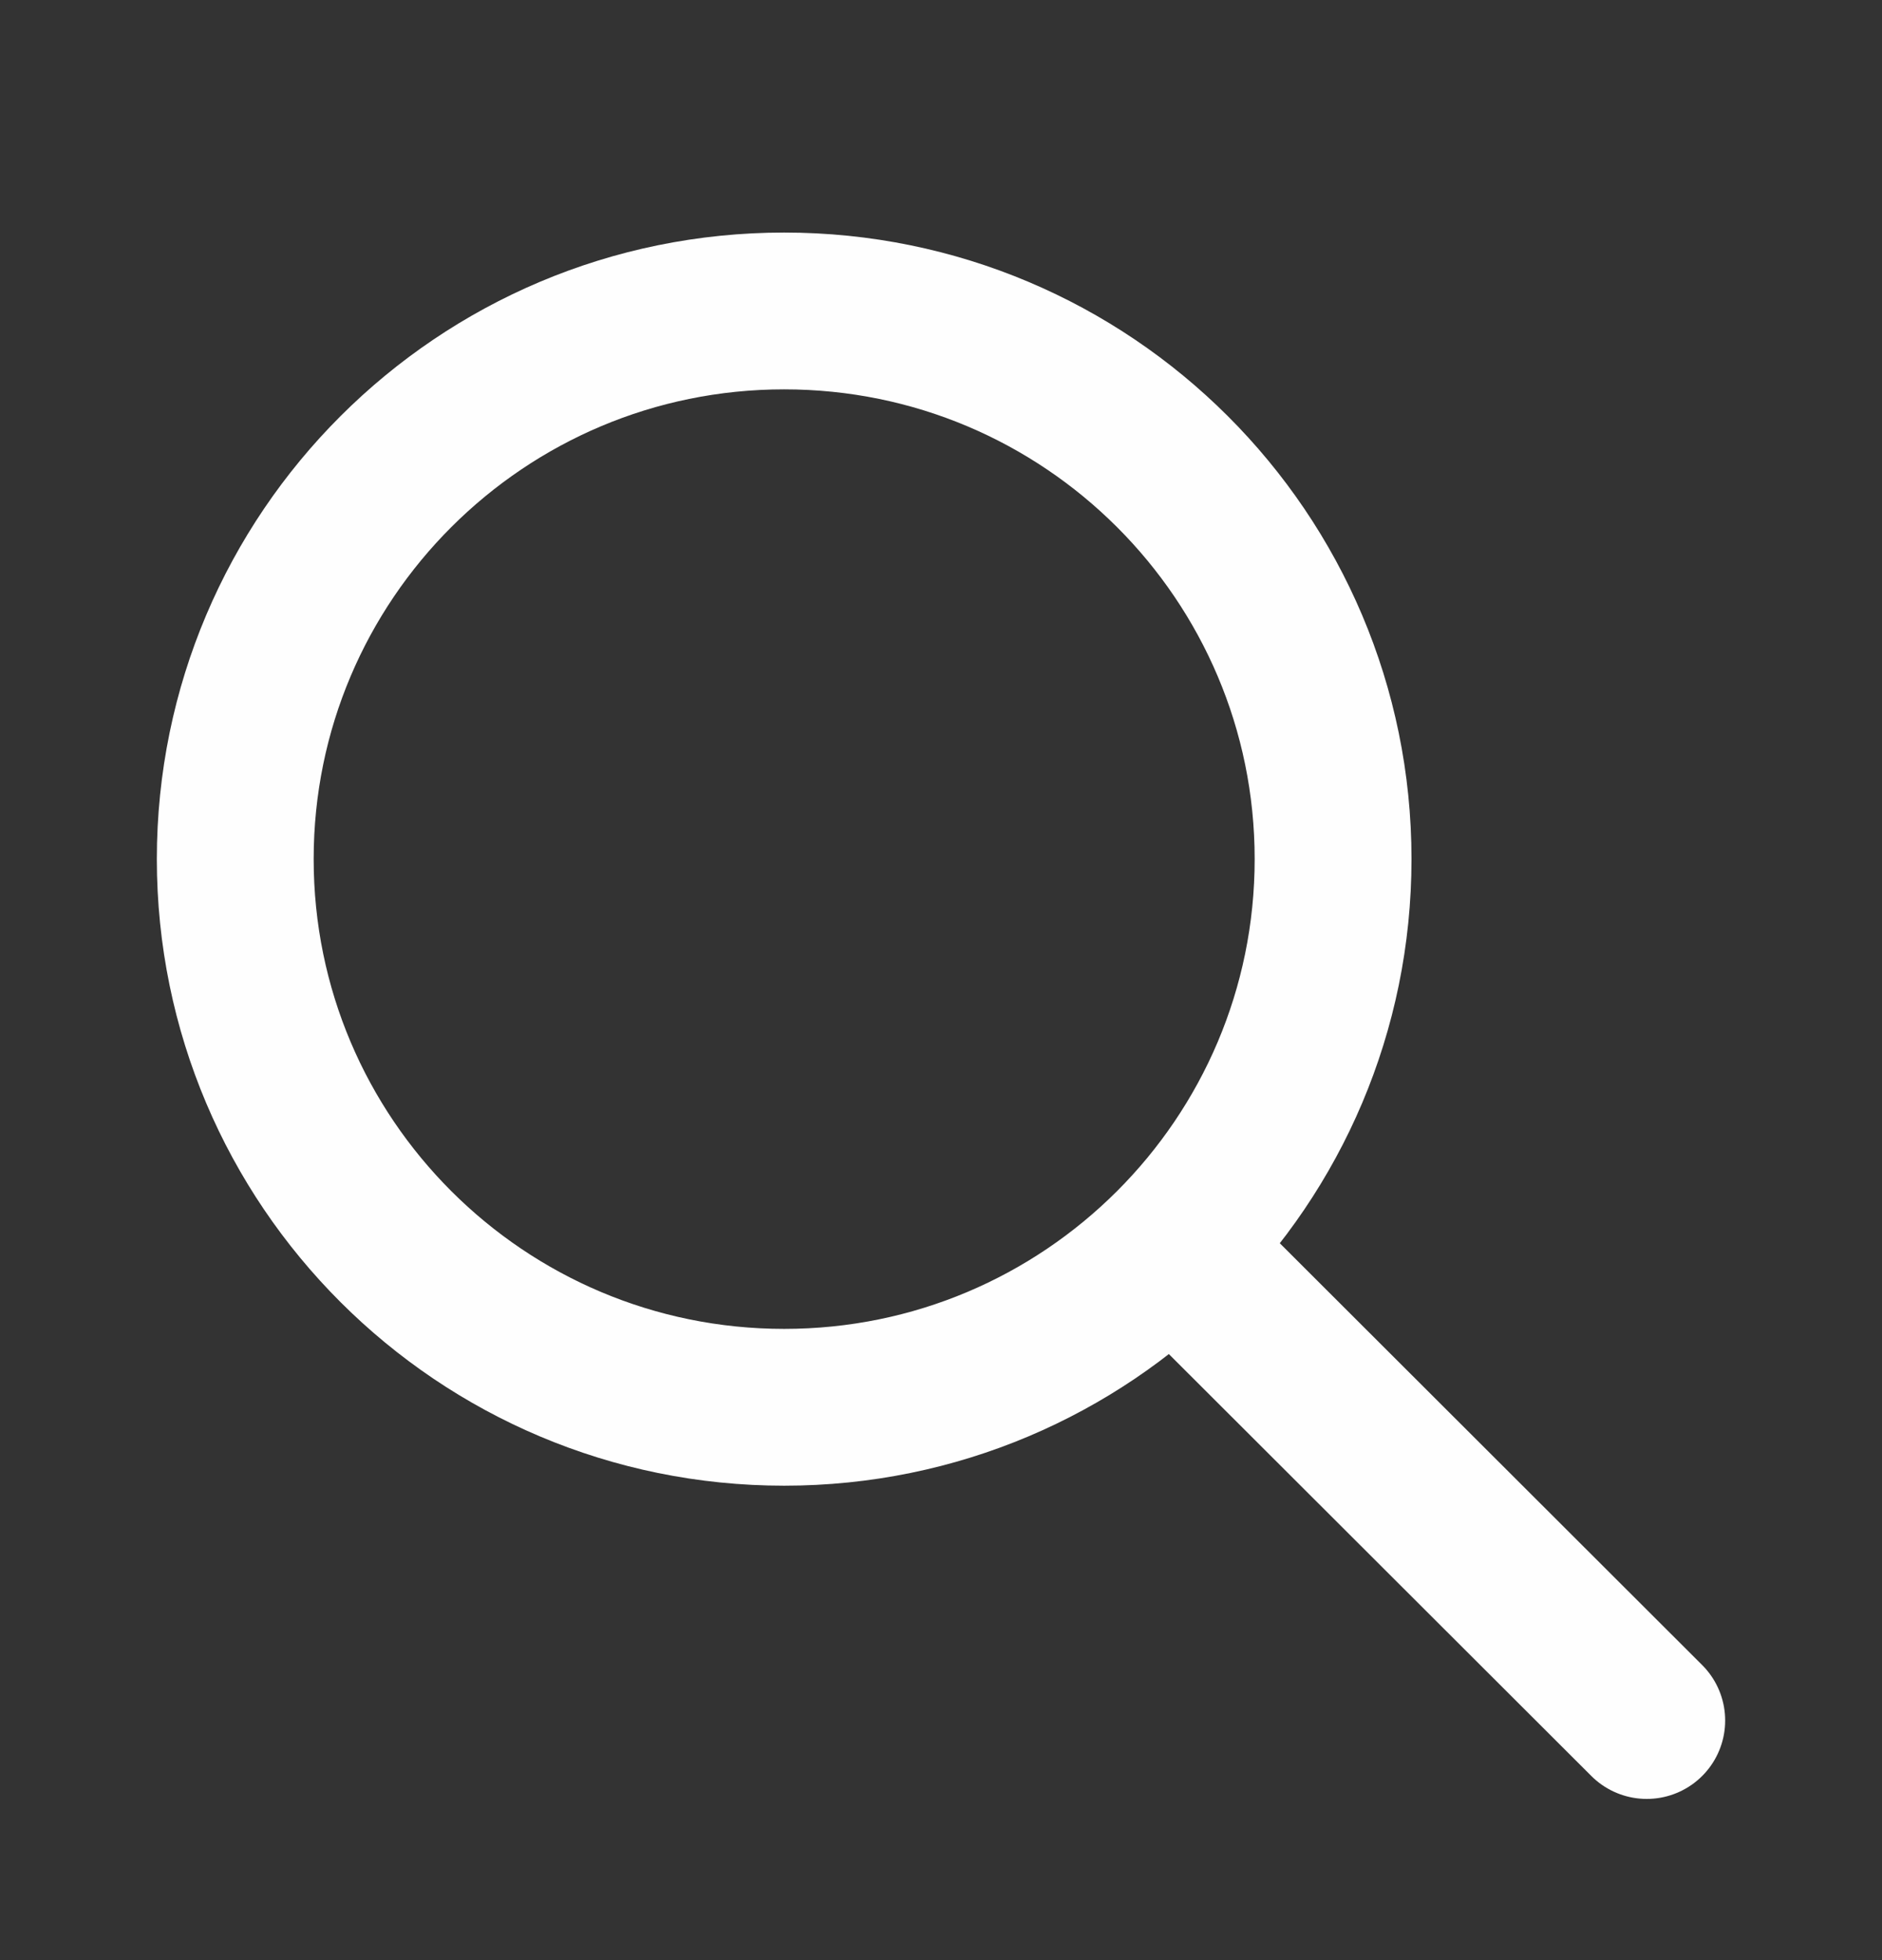 <svg width="24" height="25" viewBox="0 0 24 25" fill="none" xmlns="http://www.w3.org/2000/svg">
<rect x="0" y="0" width="24" height="25" fill="#333333" stroke="none"/>
<path d="M21 21.944L15 15.951M17 10.957C17 14.819 13.866 17.949 10 17.949C6.134 17.949 3 14.819 3 10.957C3 7.096 6.134 3.966 10 3.966C13.866 3.966 17 7.096 17 10.957Z" stroke="#FEFEFE" stroke-width="2" stroke-linecap="round" stroke-linejoin="round"/>
</svg>

